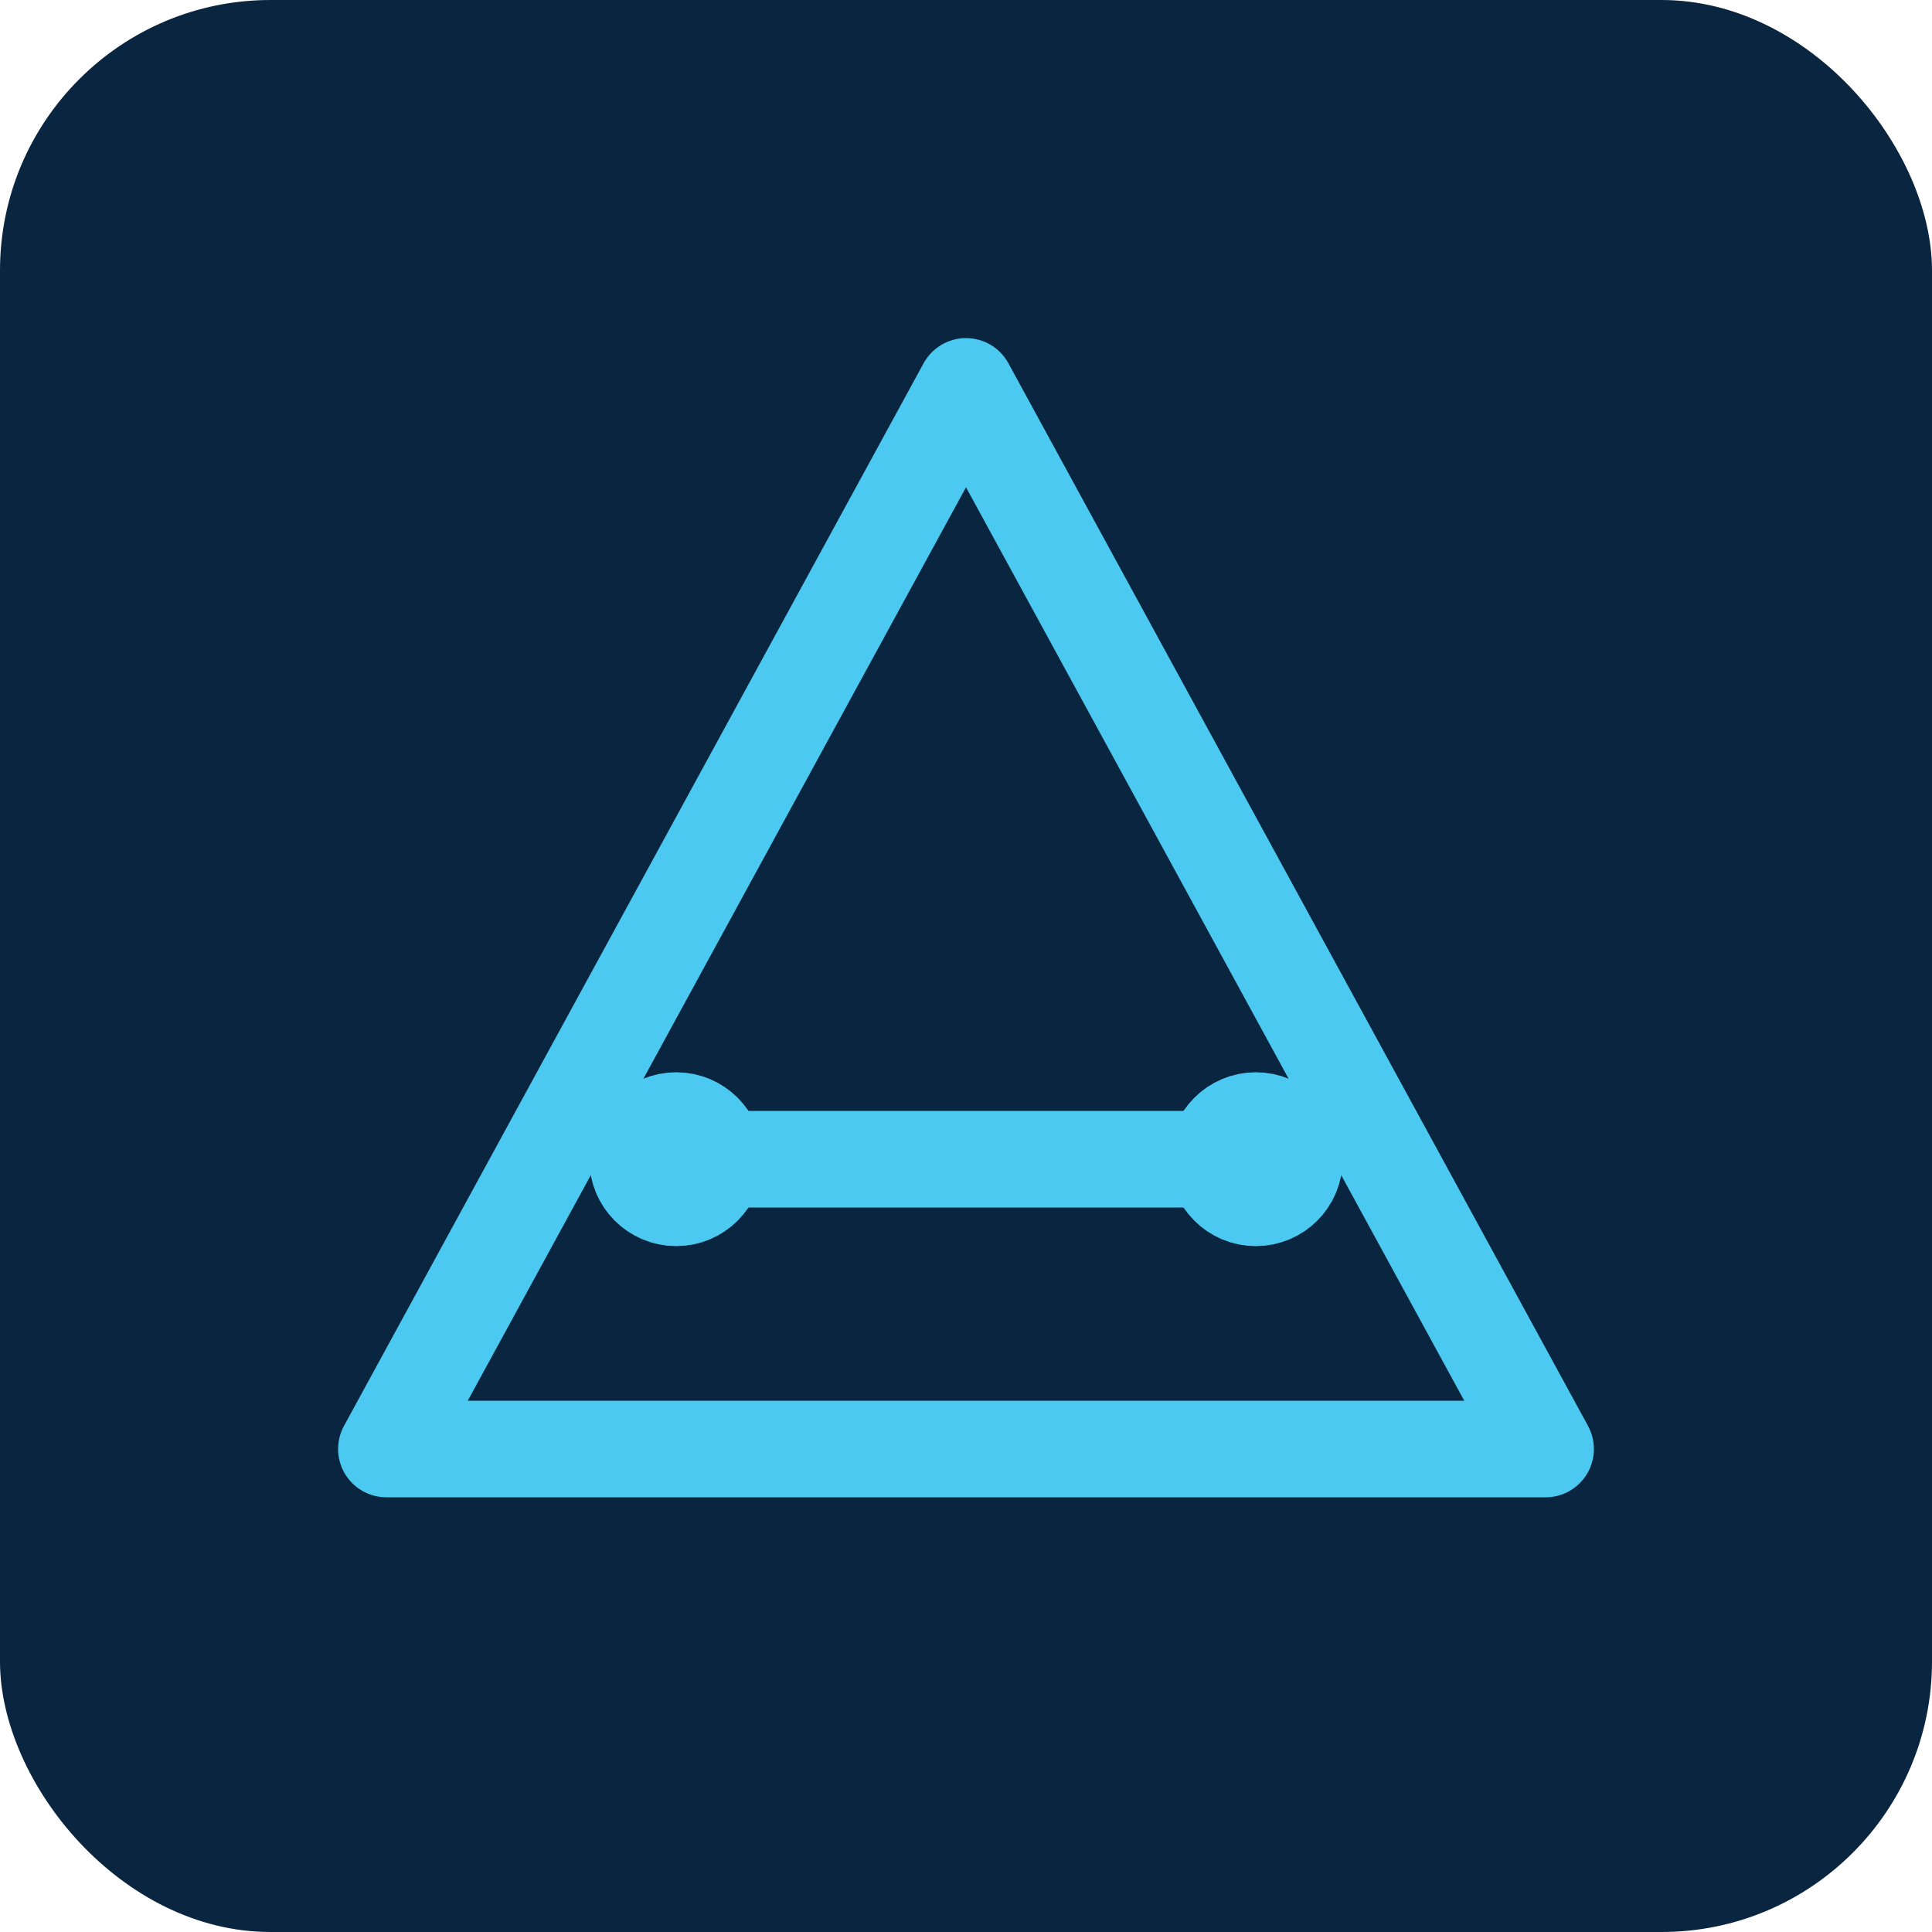<svg width="200" height="200" viewBox="0 0 200 200" xmlns="http://www.w3.org/2000/svg">
  <rect width="200" height="200" rx="28" fill="#0a2540"/>
  <g fill="none" stroke="#4cc9f0" stroke-width="10" stroke-linecap="round" stroke-linejoin="round">
    <path d="M40 150 L100 40 L160 150 Z"/>
    <path d="M70 120 L130 120"/>
    <circle cx="130" cy="120" r="4" fill="#4cc9f0"/>
    <circle cx="70" cy="120" r="4" fill="#4cc9f0"/>
  </g>
</svg>
